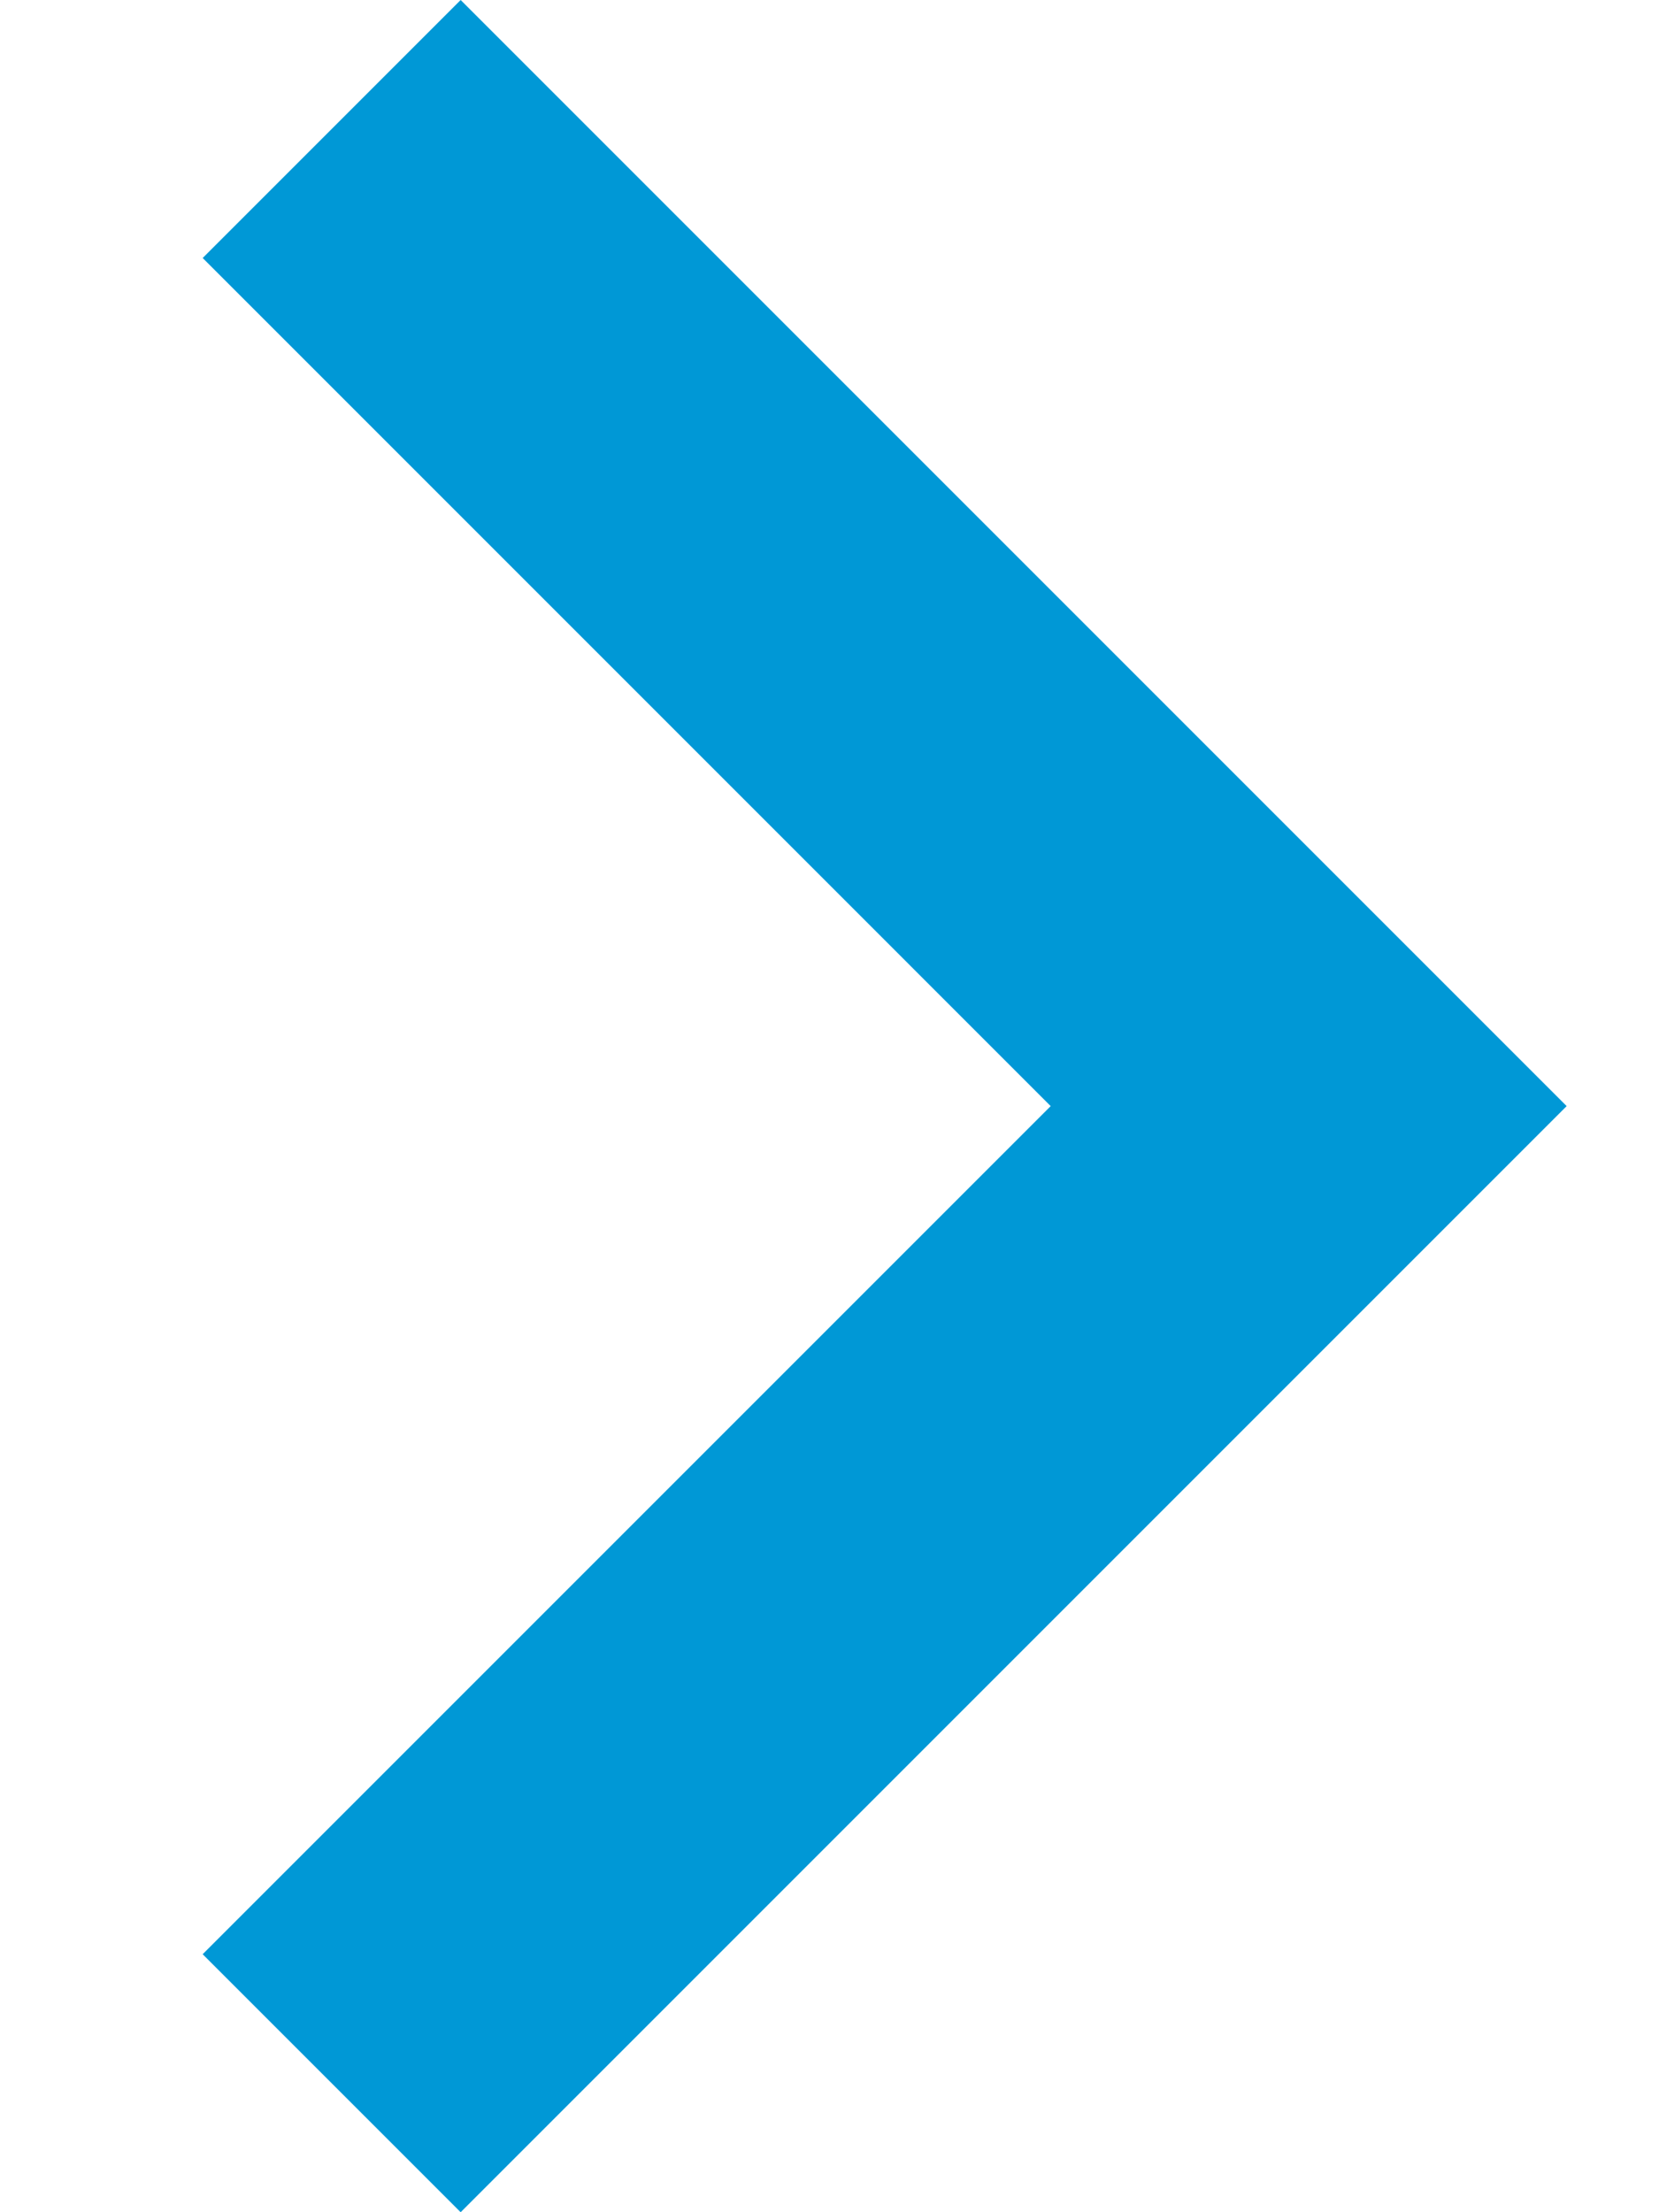 <svg width="6" height="8" viewBox="0 0 6 8" fill="none" xmlns="http://www.w3.org/2000/svg">
<path fill-rule="evenodd" clip-rule="evenodd" d="M0.733 0.933L1.666 0L5.666 4L1.666 8L0.733 7.067L3.8 4L0.733 0.933Z" fill="#0098D6"/>
</svg>
